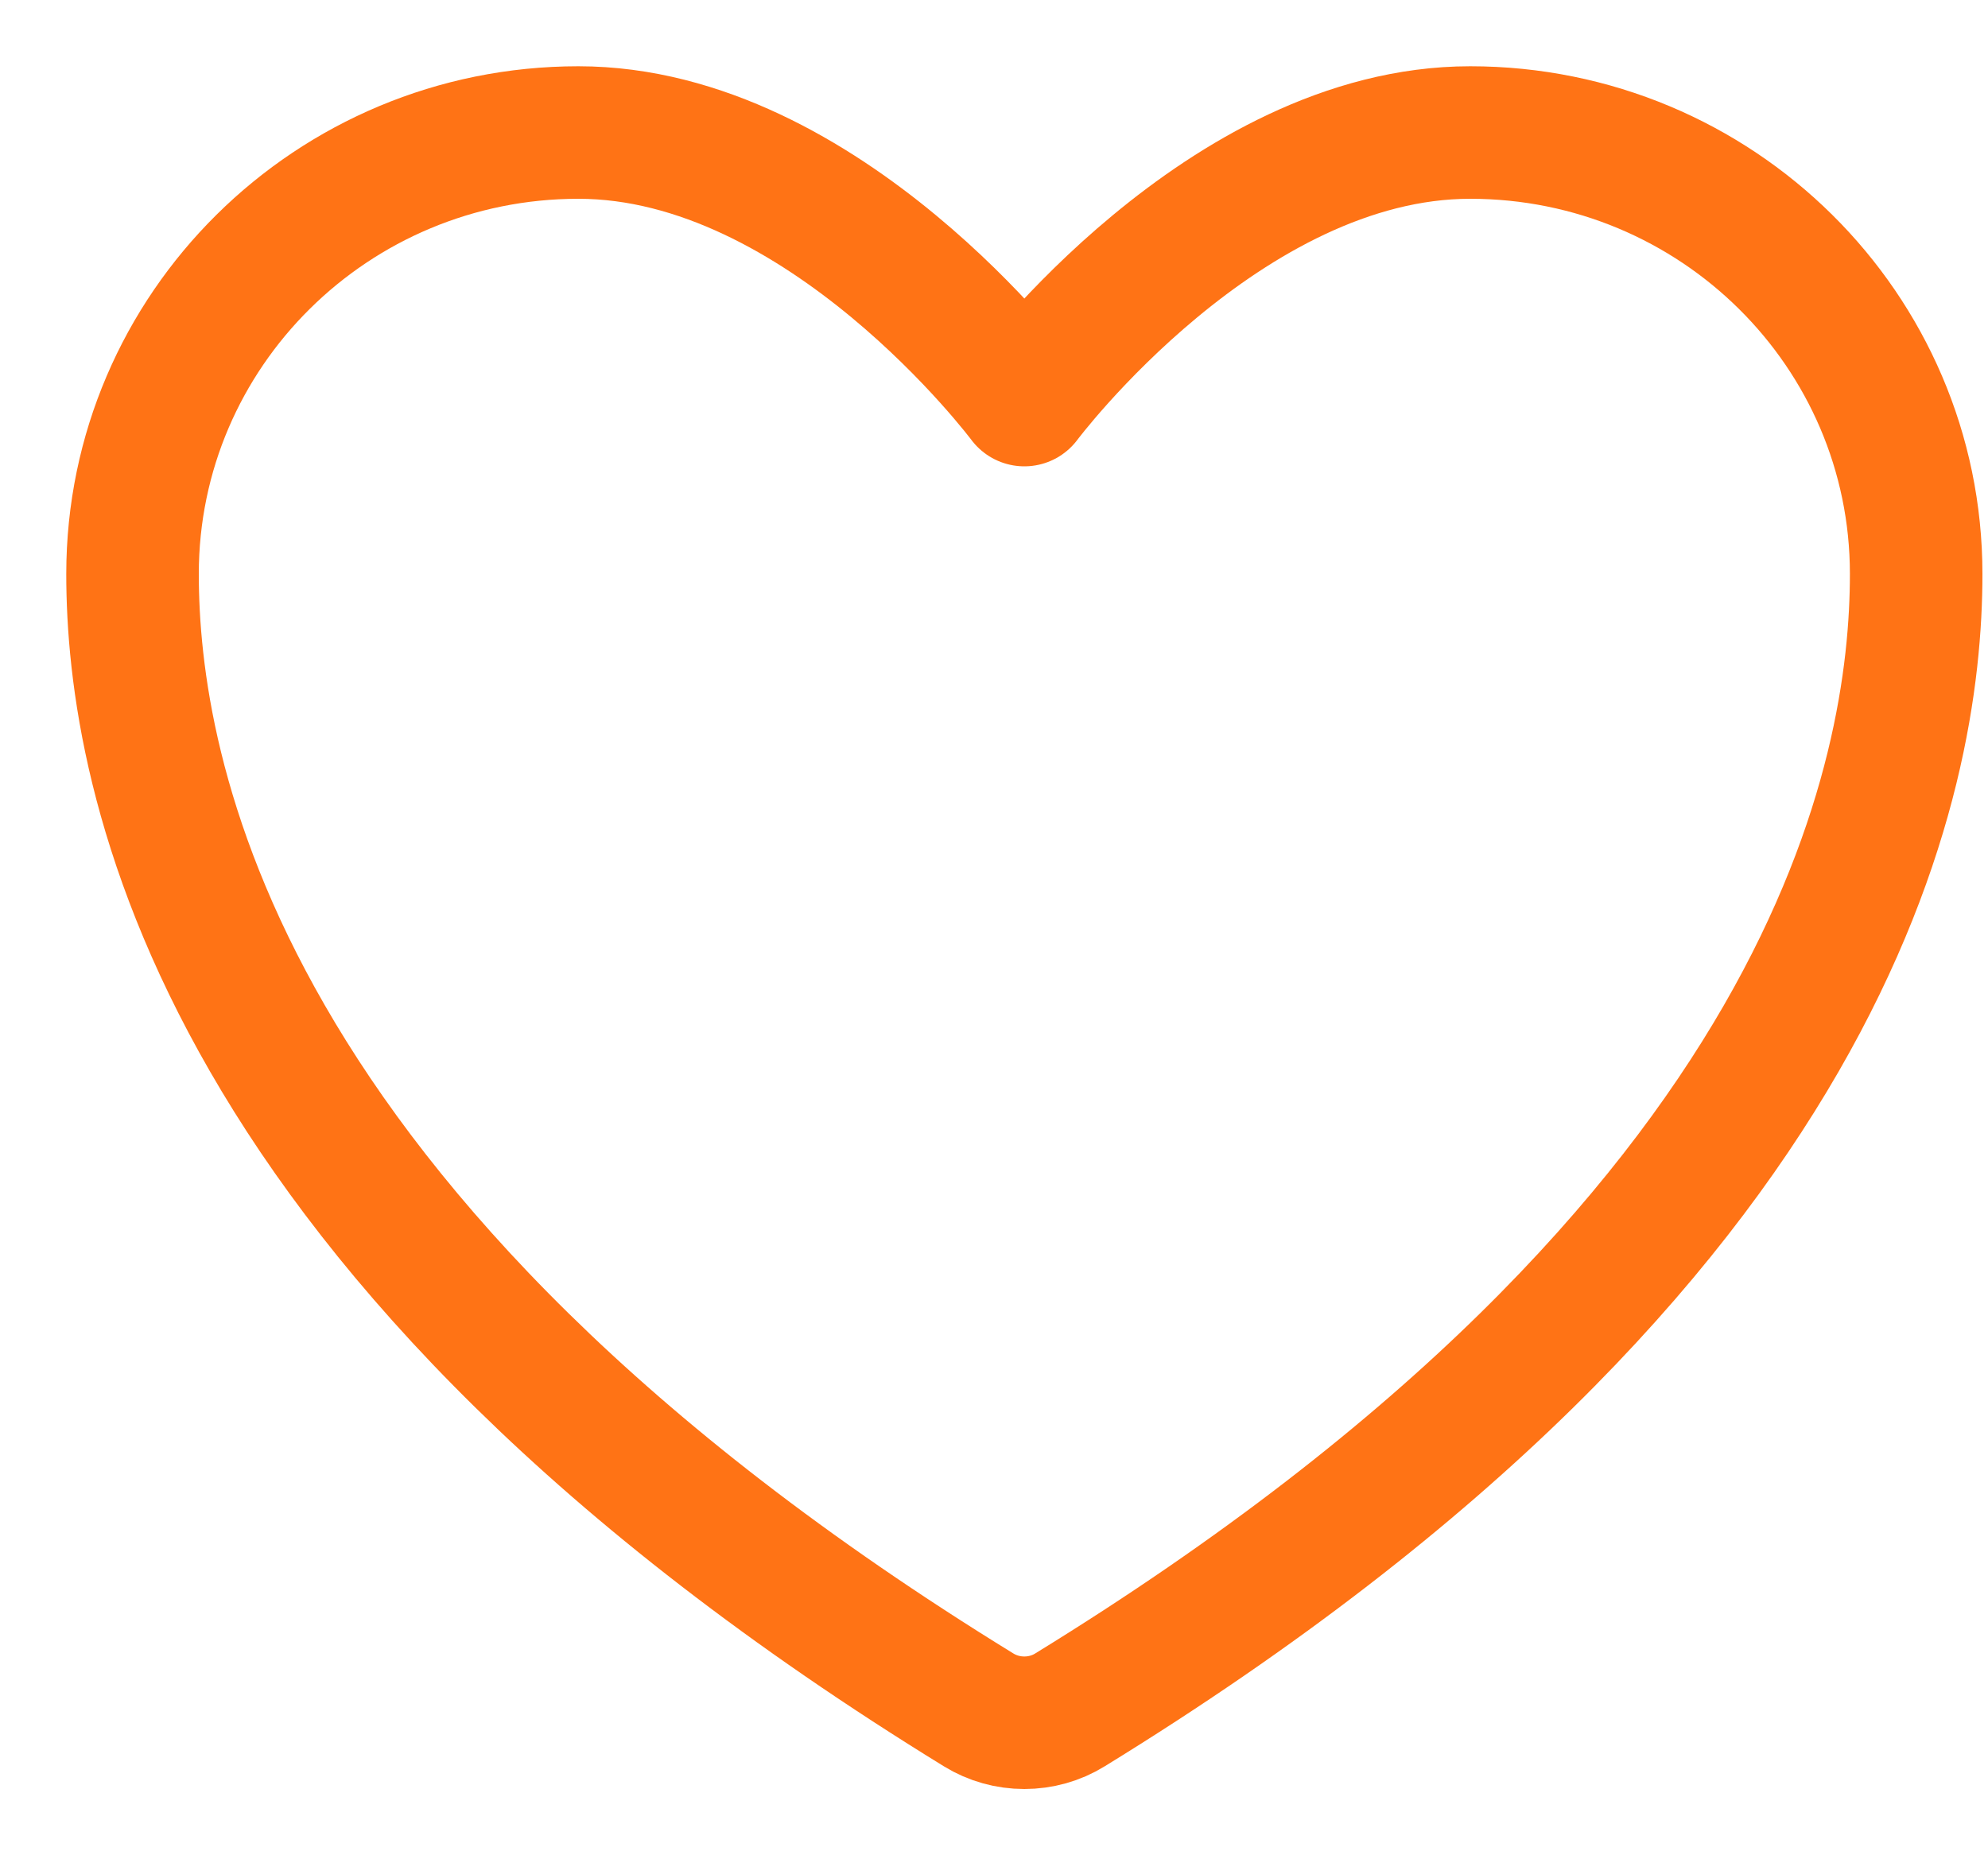 <svg width="15" height="14" viewBox="0 0 15 14" fill="none" xmlns="http://www.w3.org/2000/svg">
<path d="M4.364 1C2.507 1 1 2.491 1 4.331C1 5.816 1.589 9.34 7.384 12.903C7.488 12.967 7.607 13 7.729 13C7.85 13 7.97 12.967 8.073 12.903C13.869 9.34 14.458 5.816 14.458 4.331C14.458 2.491 12.951 1 11.093 1C9.236 1 7.729 3.019 7.729 3.019C7.729 3.019 6.222 1 4.364 1Z" stroke="#FF7315" stroke-linecap="round" stroke-linejoin="round"/>
</svg>
